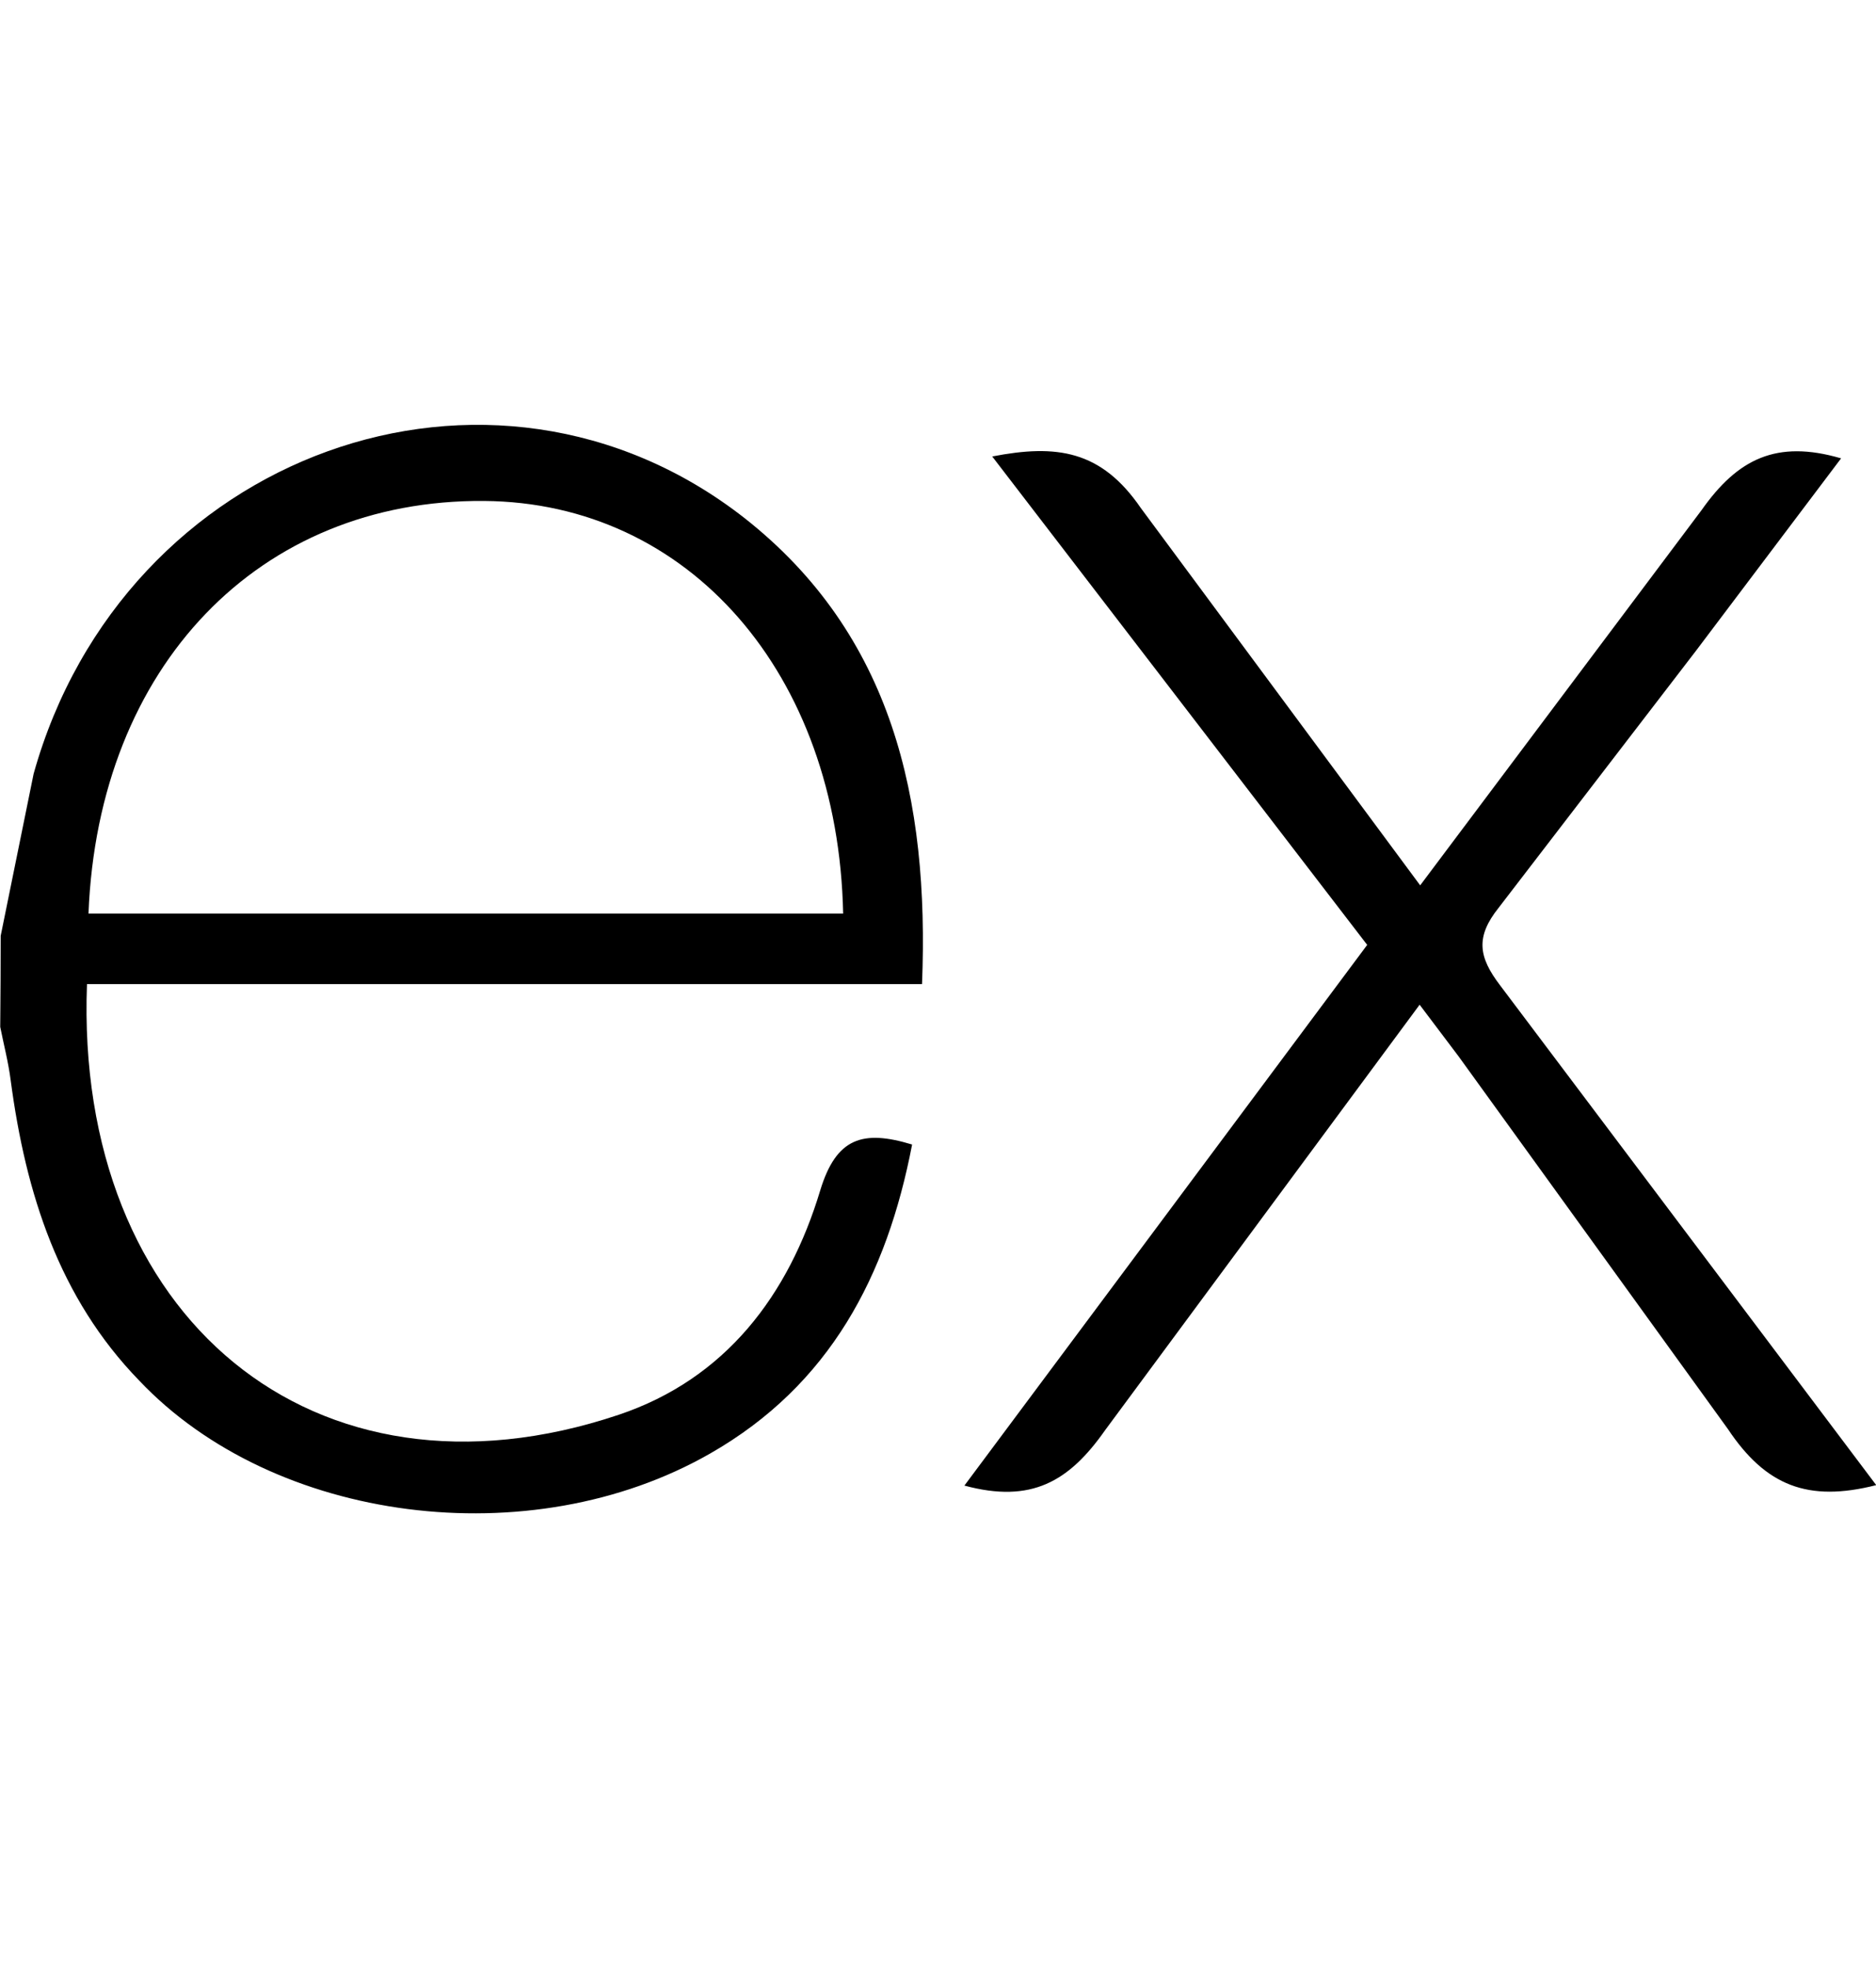 <svg width="41" height="43" viewBox="0 0 41 43" fill="none" xmlns="http://www.w3.org/2000/svg">
<g clip-path="url(#clip0_3_2134)">
<path d="M41.005 32.45C39.513 32.829 38.591 32.466 37.763 31.224L31.877 23.081L31.026 21.953L24.152 31.25C23.367 32.369 22.543 32.856 21.077 32.46L29.88 20.646L21.685 9.974C23.094 9.7 24.068 9.839 24.933 11.101L31.038 19.345L37.188 11.146C37.976 10.028 38.823 9.602 40.237 10.015L37.06 14.227L32.755 19.832C32.242 20.473 32.313 20.911 32.784 21.529L41.005 32.45ZM0.015 20.448L0.735 16.907C2.695 9.9 10.729 6.988 16.269 11.318C19.507 13.865 20.311 17.467 20.151 21.503H1.901C1.627 28.766 6.855 33.15 13.522 30.913C15.86 30.128 17.238 28.297 17.927 26.007C18.277 24.859 18.856 24.68 19.934 25.008C19.384 27.872 18.141 30.265 15.514 31.763C11.59 34.005 5.988 33.28 3.041 30.164C1.286 28.357 0.561 26.066 0.235 23.616C0.184 23.212 0.082 22.826 0.005 22.438C0.011 21.775 0.015 21.112 0.015 20.45V20.448ZM1.934 19.962H18.427C18.319 14.709 15.048 10.978 10.578 10.946C5.67 10.908 2.147 14.55 1.934 19.962Z" fill="black"/>
</g>
<defs>
<clipPath id="clip0_3_2134">
<rect width="41" height="42.02" fill="white" transform="translate(0.005)"/>
</clipPath>
</defs>
</svg>
